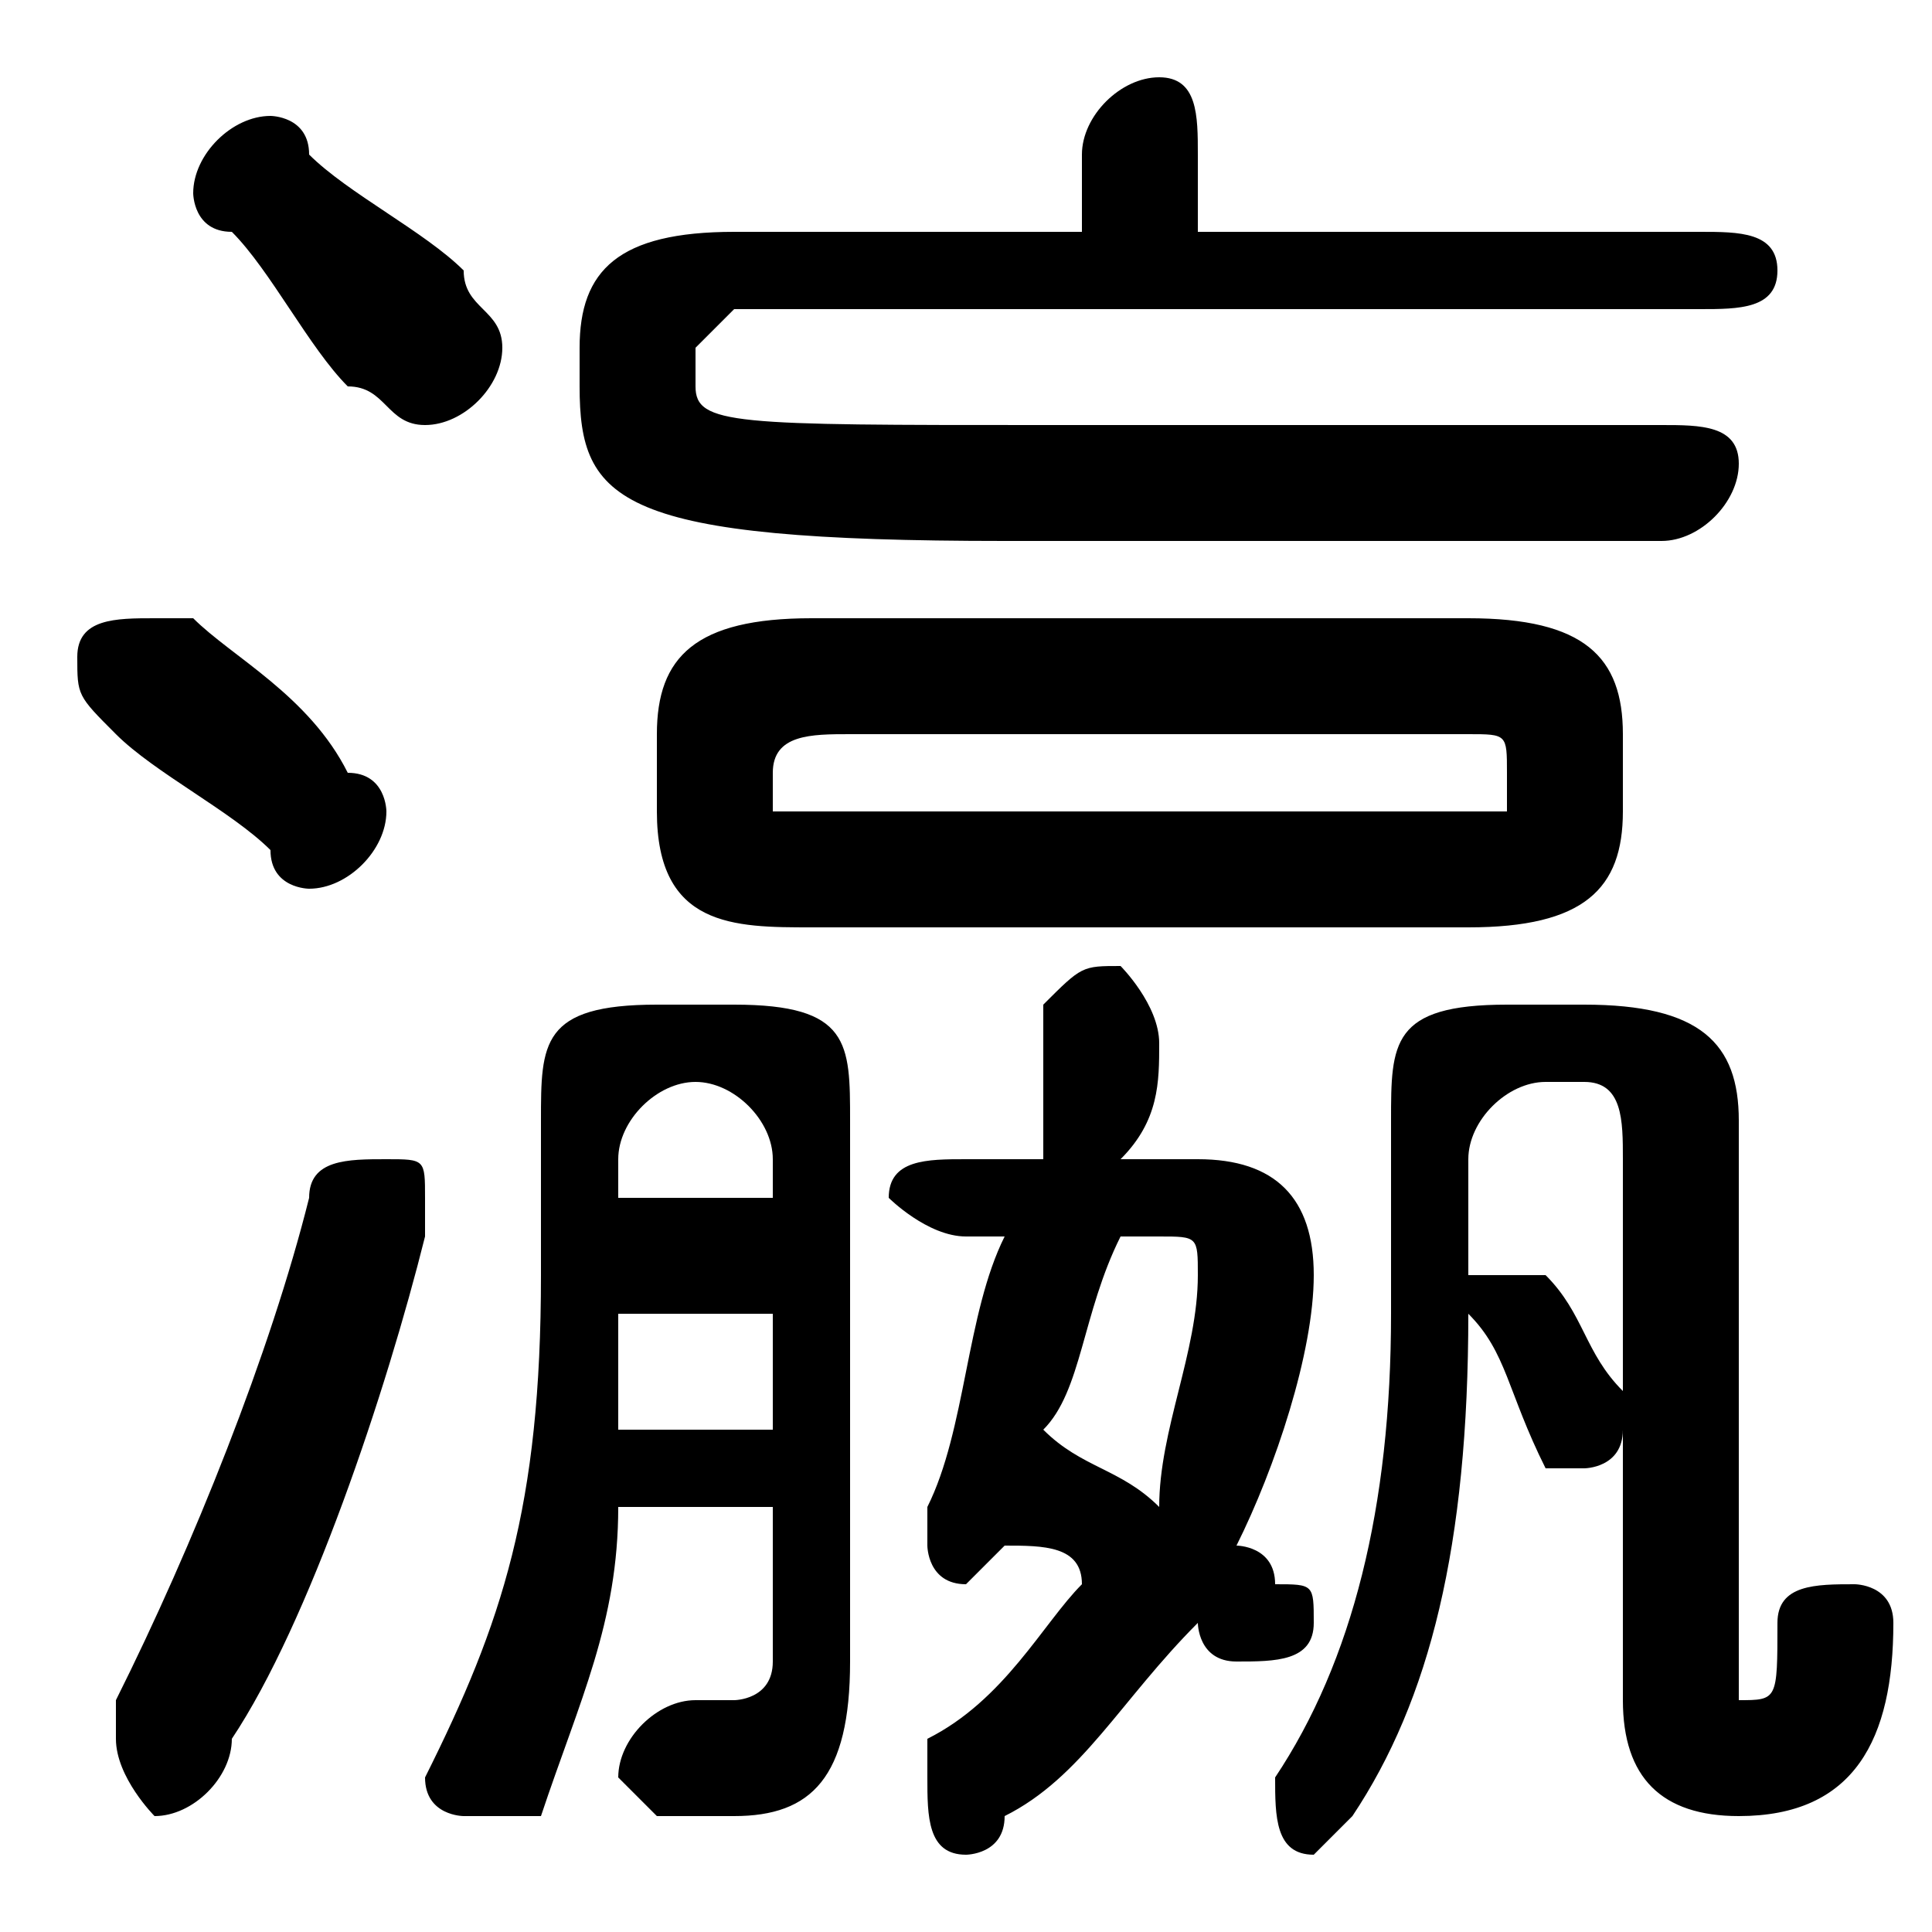 <svg xmlns="http://www.w3.org/2000/svg" viewBox="0 -44.0 50.0 50.0">
    <rect x="0" y="-44.0" width="50.0" height="50.0" fill="#808080" stroke="none"/>
    <g transform="scale(1, -1)">
        <!-- ボディの枠 -->
        <rect x="0" y="-6.0" width="50.0" height="50.0"
            stroke="white" fill="white"/>
        <!-- グリフ座標系の原点 -->
        <circle cx="0" cy="0" r="5" fill="white"/>
        <!-- グリフのアウトライン -->
        <g style="fill:black;stroke:#000000;stroke-width:0;stroke-linecap:round;stroke-linejoin:round;">
        <path d="M 29.0 14.0 C 30.0 15.0 30.0 16.0 30.0 17.0 C 30.0 18.0 29.0 19.0 29.0 19.0 C 28.0 19.0 28.0 19.0 27.0 18.0 C 27.0 17.0 27.0 16.0 27.0 14.0 L 25.0 14.0 C 24.0 14.0 23.0 14.0 23.0 13.0 C 23.0 13.0 24.0 12.0 25.0 12.0 L 26.0 12.0 C 25.0 10.0 25.0 7.0 24.0 5.0 C 24.0 5.0 24.0 5.0 24.0 4.0 C 24.0 4.0 24.0 3.0 25.0 3.0 C 25.0 3.0 26.0 4.0 26.0 4.0 C 27.0 4.0 28.0 4.0 28.0 3.0 C 27.0 2.0 26.0 -0.0 24.0 -1.0 C 24.0 -2.0 24.0 -2.0 24.0 -2.0 C 24.0 -3.0 24.0 -4.0 25.0 -4.0 C 25.0 -4.0 26.0 -4.0 26.0 -3.0 C 28.0 -2.0 29.0 -0.0 31.0 2.0 C 31.0 2.0 31.0 1.0 32.0 1.0 C 32.0 1.0 32.0 1.0 32.0 1.0 C 33.0 1.0 34.0 1.0 34.0 2.0 C 34.0 3.0 34.0 3.0 33.0 3.0 C 33.0 4.0 32.0 4.0 32.0 4.0 C 33.0 6.0 34.0 9.0 34.0 11.0 C 34.0 13.0 33.0 14.0 31.0 14.0 Z M 30.0 12.0 C 31.0 12.0 31.0 12.0 31.0 11.0 C 31.0 9.0 30.0 7.0 30.0 5.0 C 29.0 6.0 28.0 6.0 27.0 7.0 C 28.0 8.0 28.0 10.0 29.0 12.0 Z M 38.0 20.0 C 41.0 20.0 42.0 21.0 42.0 23.0 L 42.0 25.0 C 42.0 27.0 41.0 28.0 38.0 28.0 L 21.0 28.0 C 18.0 28.0 17.0 27.0 17.0 25.0 L 17.0 23.0 C 17.0 20.0 19.0 20.0 21.0 20.0 Z M 22.0 23.0 C 21.0 23.0 20.0 23.0 20.0 23.0 L 20.0 24.0 C 20.0 25.0 21.0 25.0 22.0 25.0 L 38.0 25.0 C 39.0 25.0 39.0 25.0 39.0 24.0 L 39.0 23.0 C 39.0 23.0 38.0 23.0 38.0 23.0 Z M 42.0 0.0 C 42.0 -2.0 43.0 -3.0 45.0 -3.0 C 48.0 -3.0 49.0 -1.0 49.0 2.0 C 49.0 3.0 48.0 3.0 48.0 3.0 C 47.0 3.0 46.0 3.0 46.0 2.0 C 46.0 0.0 46.0 -0.0 45.0 -0.0 C 45.0 -0.0 45.0 -0.0 45.0 1.0 L 45.0 15.0 C 45.0 17.0 44.0 18.0 41.0 18.0 L 39.0 18.0 C 36.0 18.0 36.0 17.0 36.0 15.0 L 36.0 10.0 C 36.0 5.0 35.0 1.0 33.0 -2.0 C 33.0 -2.0 33.0 -2.0 33.0 -2.0 C 33.0 -3.0 33.0 -4.0 34.0 -4.0 C 34.0 -4.0 35.0 -3.0 35.0 -3.0 C 37.0 0.0 38.0 4.0 38.0 10.0 L 38.0 10.0 C 39.0 9.0 39.0 8.0 40.0 6.0 C 40.0 6.0 40.0 6.0 41.0 6.0 C 41.0 6.0 42.0 6.0 42.0 7.0 Z M 42.0 8.0 L 42.0 8.0 C 41.0 9.0 41.0 10.0 40.0 11.0 C 40.0 11.0 40.0 11.0 39.0 11.0 C 39.0 11.0 39.0 11.0 38.0 11.0 L 38.0 14.0 C 38.0 15.0 39.0 16.0 40.0 16.0 L 41.0 16.0 C 42.0 16.0 42.0 15.0 42.0 14.0 Z M 31.0 38.0 L 31.0 40.0 C 31.0 41.0 31.0 42.0 30.0 42.0 C 29.0 42.0 28.0 41.0 28.0 40.0 L 28.0 38.0 L 19.0 38.0 C 16.0 38.0 15.0 37.0 15.0 35.0 L 15.0 34.0 C 15.0 31.0 16.0 30.0 26.0 30.0 C 33.0 30.0 39.0 30.0 43.0 30.0 C 44.0 30.0 45.0 31.0 45.0 32.0 C 45.0 33.0 44.0 33.0 43.0 33.0 C 38.0 33.0 33.0 33.0 27.0 33.0 C 19.0 33.0 18.0 33.0 18.0 34.0 L 18.0 35.0 C 18.0 35.0 19.0 36.0 19.0 36.0 L 44.0 36.0 C 45.0 36.0 46.0 36.0 46.0 37.0 C 46.0 38.0 45.0 38.0 44.0 38.0 Z M 20.0 5.0 L 20.0 1.0 C 20.0 -0.0 19.0 -0.0 19.0 -0.0 C 18.0 -0.0 18.0 -0.0 18.0 -0.0 C 17.0 -0.0 16.0 -1.0 16.0 -2.0 C 16.0 -2.0 17.0 -3.0 17.0 -3.0 C 18.0 -3.0 18.0 -3.0 19.0 -3.0 C 21.0 -3.0 22.0 -2.0 22.0 1.0 L 22.0 15.0 C 22.0 17.0 22.0 18.0 19.0 18.0 L 17.0 18.0 C 14.0 18.0 14.0 17.0 14.0 15.0 L 14.0 11.0 C 14.0 5.0 13.0 2.0 11.0 -2.0 C 11.0 -2.0 11.0 -2.0 11.0 -2.0 C 11.0 -3.0 12.0 -3.0 12.0 -3.0 C 13.0 -3.0 14.0 -3.0 14.0 -3.0 C 15.0 -0.0 16.0 2.0 16.0 5.0 Z M 20.0 13.0 L 16.0 13.0 L 16.0 14.0 C 16.0 15.0 17.0 16.0 18.0 16.0 L 18.0 16.0 C 19.0 16.0 20.0 15.0 20.0 14.0 Z M 20.0 10.0 L 20.0 7.0 L 16.0 7.0 C 16.0 8.0 16.0 9.0 16.0 10.0 Z M 8.0 40.0 C 8.0 41.0 7.0 41.0 7.0 41.0 C 6.0 41.0 5.0 40.0 5.0 39.0 C 5.0 39.0 5.0 38.0 6.0 38.0 C 7.0 37.0 8.0 35.0 9.0 34.0 C 10.0 34.0 10.0 33.0 11.0 33.0 C 12.0 33.0 13.0 34.0 13.0 35.0 C 13.0 36.0 12.0 36.0 12.0 37.0 C 11.0 38.0 9.0 39.0 8.0 40.0 Z M 5.0 28.0 C 4.0 28.0 4.0 28.0 4.0 28.0 C 3.0 28.0 2.0 28.0 2.0 27.0 C 2.0 26.0 2.0 26.0 3.0 25.0 C 4.0 24.0 6.0 23.0 7.0 22.0 C 7.0 21.0 8.0 21.0 8.0 21.0 C 9.0 21.0 10.0 22.0 10.0 23.0 C 10.0 23.0 10.0 24.0 9.0 24.0 C 8.0 26.0 6.0 27.0 5.0 28.0 Z M 8.0 13.0 C 7.0 9.0 5.0 4.0 3.0 0.0 C 3.0 -0.0 3.0 -1.0 3.0 -1.0 C 3.0 -2.0 4.0 -3.0 4.0 -3.0 C 5.0 -3.0 6.0 -2.0 6.0 -1.0 C 8.0 2.0 10.0 8.0 11.0 12.0 C 11.0 12.0 11.0 13.0 11.0 13.0 C 11.0 14.0 11.0 14.0 10.0 14.0 C 9.0 14.0 8.0 14.0 8.0 13.0 Z"/>
    </g>
    </g>
</svg>
